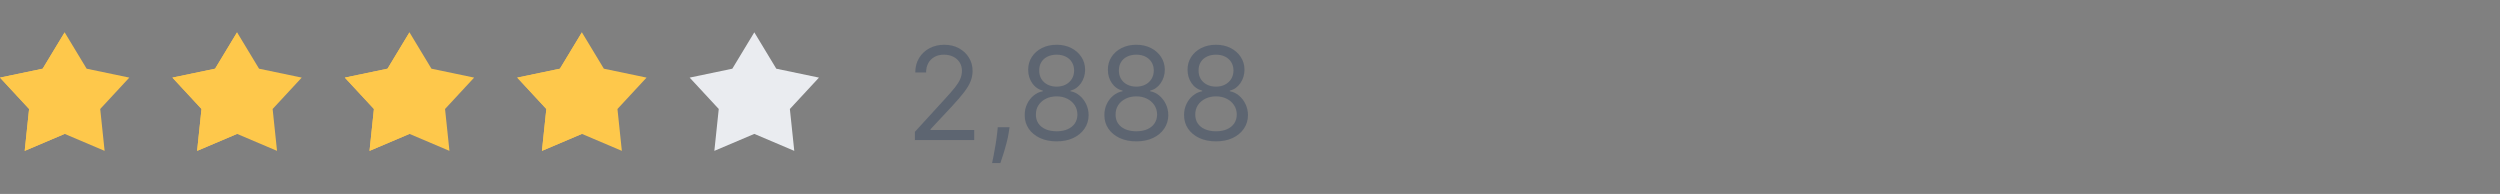 <svg width="232" height="18" viewBox="0 0 232 18" fill="none" xmlns="http://www.w3.org/2000/svg">
<rect x="0" y="0" width="232" height="18" fill="#808080" stroke="none"/>
<path d="M6 3L8.04 6.375L12 7.202L9.3 10.114L9.708 14L6 12.425L2.292 14L2.7 10.114L0 7.202L3.96 6.375L6 3Z" fill="#FEC84B"/>
<path d="M2.292 14L6 12.425V3L3.96 6.375L0 7.202L2.7 10.114L2.292 14Z" fill="#FEC84B"/>
<path d="M22 3L24.04 6.375L28 7.202L25.3 10.114L25.708 14L22 12.425L18.292 14L18.7 10.114L16 7.202L19.96 6.375L22 3Z" fill="#FEC84B"/>
<path d="M18.292 14L22 12.425V3L19.96 6.375L16 7.202L18.7 10.114L18.292 14Z" fill="#FEC84B"/>
<path d="M38 3L40.039 6.375L44 7.202L41.3 10.114L41.708 14L38 12.425L34.292 14L34.7 10.114L32 7.202L35.961 6.375L38 3Z" fill="#FEC84B"/>
<path d="M34.292 14L38 12.425V3L35.961 6.375L32 7.202L34.7 10.114L34.292 14Z" fill="#FEC84B"/>
<path d="M54 3L56.039 6.375L60 7.202L57.3 10.114L57.708 14L54 12.425L50.292 14L50.7 10.114L48 7.202L51.961 6.375L54 3Z" fill="#FEC84B"/>
<path d="M50.292 14L54 12.425V3L51.961 6.375L48 7.202L50.7 10.114L50.292 14Z" fill="#FEC84B"/>
<path d="M70 3L72.04 6.375L76 7.202L73.3 10.114L73.708 14L70 12.425L66.292 14L66.7 10.114L64 7.202L67.96 6.375L70 3Z" fill="#EAECF0"/>
<path opacity="0.6" d="M84.903 13V12.233L87.784 9.08C88.122 8.71 88.401 8.389 88.619 8.116C88.838 7.841 89 7.582 89.105 7.341C89.213 7.097 89.267 6.841 89.267 6.574C89.267 6.267 89.193 6.001 89.046 5.777C88.901 5.553 88.702 5.379 88.449 5.257C88.196 5.135 87.912 5.074 87.597 5.074C87.261 5.074 86.969 5.143 86.719 5.283C86.472 5.419 86.28 5.611 86.144 5.858C86.01 6.105 85.943 6.395 85.943 6.727H84.938C84.938 6.216 85.055 5.767 85.291 5.381C85.527 4.994 85.848 4.693 86.254 4.477C86.663 4.261 87.122 4.153 87.631 4.153C88.142 4.153 88.595 4.261 88.99 4.477C89.385 4.693 89.695 4.984 89.919 5.351C90.144 5.717 90.256 6.125 90.256 6.574C90.256 6.895 90.197 7.209 90.081 7.516C89.967 7.82 89.769 8.159 89.484 8.534C89.203 8.906 88.812 9.361 88.312 9.898L86.352 11.994V12.062H90.409V13H84.903ZM93.686 11.807L93.618 12.267C93.57 12.591 93.496 12.938 93.396 13.307C93.3 13.676 93.199 14.024 93.094 14.351C92.989 14.678 92.902 14.938 92.834 15.131H92.067C92.104 14.949 92.152 14.709 92.212 14.411C92.271 14.112 92.331 13.778 92.391 13.409C92.453 13.043 92.504 12.668 92.544 12.284L92.595 11.807H93.686ZM98.058 13.119C97.473 13.119 96.956 13.016 96.507 12.808C96.061 12.598 95.713 12.31 95.463 11.943C95.213 11.574 95.09 11.153 95.092 10.682C95.09 10.312 95.162 9.972 95.31 9.659C95.457 9.344 95.659 9.081 95.915 8.871C96.173 8.658 96.462 8.523 96.78 8.466V8.415C96.362 8.307 96.03 8.072 95.783 7.712C95.535 7.348 95.413 6.935 95.416 6.472C95.413 6.028 95.526 5.632 95.753 5.283C95.98 4.933 96.293 4.658 96.69 4.456C97.091 4.254 97.547 4.153 98.058 4.153C98.564 4.153 99.016 4.254 99.413 4.456C99.811 4.658 100.124 4.933 100.351 5.283C100.581 5.632 100.697 6.028 100.7 6.472C100.697 6.935 100.571 7.348 100.321 7.712C100.074 8.072 99.746 8.307 99.337 8.415V8.466C99.652 8.523 99.936 8.658 100.189 8.871C100.442 9.081 100.643 9.344 100.794 9.659C100.945 9.972 101.021 10.312 101.024 10.682C101.021 11.153 100.893 11.574 100.641 11.943C100.391 12.31 100.043 12.598 99.597 12.808C99.153 13.016 98.641 13.119 98.058 13.119ZM98.058 12.182C98.453 12.182 98.794 12.118 99.081 11.99C99.368 11.862 99.59 11.682 99.746 11.449C99.902 11.216 99.981 10.943 99.984 10.631C99.981 10.301 99.896 10.01 99.729 9.757C99.561 9.504 99.332 9.305 99.043 9.161C98.756 9.016 98.428 8.943 98.058 8.943C97.686 8.943 97.354 9.016 97.061 9.161C96.771 9.305 96.543 9.504 96.375 9.757C96.21 10.01 96.129 10.301 96.132 10.631C96.129 10.943 96.204 11.216 96.358 11.449C96.514 11.682 96.737 11.862 97.027 11.99C97.317 12.118 97.66 12.182 98.058 12.182ZM98.058 8.04C98.371 8.04 98.648 7.977 98.889 7.852C99.133 7.727 99.325 7.553 99.465 7.328C99.604 7.104 99.675 6.841 99.678 6.54C99.675 6.244 99.605 5.987 99.469 5.768C99.332 5.547 99.144 5.376 98.902 5.257C98.66 5.135 98.379 5.074 98.058 5.074C97.731 5.074 97.446 5.135 97.202 5.257C96.957 5.376 96.769 5.547 96.635 5.768C96.501 5.987 96.436 6.244 96.439 6.54C96.436 6.841 96.503 7.104 96.639 7.328C96.778 7.553 96.97 7.727 97.215 7.852C97.459 7.977 97.74 8.04 98.058 8.04ZM105.453 13.119C104.868 13.119 104.35 13.016 103.902 12.808C103.456 12.598 103.108 12.31 102.858 11.943C102.608 11.574 102.484 11.153 102.487 10.682C102.484 10.312 102.556 9.972 102.704 9.659C102.852 9.344 103.054 9.081 103.309 8.871C103.568 8.658 103.856 8.523 104.174 8.466V8.415C103.757 8.307 103.424 8.072 103.177 7.712C102.93 7.348 102.808 6.935 102.811 6.472C102.808 6.028 102.92 5.632 103.147 5.283C103.375 4.933 103.687 4.658 104.085 4.456C104.485 4.254 104.941 4.153 105.453 4.153C105.958 4.153 106.41 4.254 106.808 4.456C107.206 4.658 107.518 4.933 107.745 5.283C107.975 5.632 108.092 6.028 108.095 6.472C108.092 6.935 107.966 7.348 107.716 7.712C107.468 8.072 107.14 8.307 106.731 8.415V8.466C107.047 8.523 107.331 8.658 107.583 8.871C107.836 9.081 108.038 9.344 108.189 9.659C108.339 9.972 108.416 10.312 108.419 10.682C108.416 11.153 108.288 11.574 108.035 11.943C107.785 12.31 107.437 12.598 106.991 12.808C106.548 13.016 106.035 13.119 105.453 13.119ZM105.453 12.182C105.848 12.182 106.189 12.118 106.475 11.99C106.762 11.862 106.984 11.682 107.14 11.449C107.297 11.216 107.376 10.943 107.379 10.631C107.376 10.301 107.291 10.01 107.123 9.757C106.956 9.504 106.727 9.305 106.437 9.161C106.15 9.016 105.822 8.943 105.453 8.943C105.081 8.943 104.748 9.016 104.456 9.161C104.166 9.305 103.937 9.504 103.77 9.757C103.605 10.01 103.524 10.301 103.527 10.631C103.524 10.943 103.599 11.216 103.752 11.449C103.909 11.682 104.132 11.862 104.422 11.99C104.711 12.118 105.055 12.182 105.453 12.182ZM105.453 8.04C105.765 8.04 106.042 7.977 106.284 7.852C106.528 7.727 106.72 7.553 106.859 7.328C106.998 7.104 107.069 6.841 107.072 6.54C107.069 6.244 107 5.987 106.863 5.768C106.727 5.547 106.538 5.376 106.297 5.257C106.055 5.135 105.774 5.074 105.453 5.074C105.126 5.074 104.841 5.135 104.596 5.257C104.352 5.376 104.163 5.547 104.029 5.768C103.896 5.987 103.831 6.244 103.833 6.54C103.831 6.841 103.897 7.104 104.034 7.328C104.173 7.553 104.365 7.727 104.609 7.852C104.853 7.977 105.135 8.04 105.453 8.04ZM112.847 13.119C112.262 13.119 111.745 13.016 111.296 12.808C110.85 12.598 110.502 12.31 110.252 11.943C110.002 11.574 109.879 11.153 109.881 10.682C109.879 10.312 109.951 9.972 110.099 9.659C110.246 9.344 110.448 9.081 110.704 8.871C110.962 8.658 111.251 8.523 111.569 8.466V8.415C111.151 8.307 110.819 8.072 110.572 7.712C110.325 7.348 110.202 6.935 110.205 6.472C110.202 6.028 110.315 5.632 110.542 5.283C110.769 4.933 111.082 4.658 111.479 4.456C111.88 4.254 112.336 4.153 112.847 4.153C113.353 4.153 113.805 4.254 114.202 4.456C114.6 4.658 114.913 4.933 115.14 5.283C115.37 5.632 115.487 6.028 115.489 6.472C115.487 6.935 115.36 7.348 115.11 7.712C114.863 8.072 114.535 8.307 114.126 8.415V8.466C114.441 8.523 114.725 8.658 114.978 8.871C115.231 9.081 115.433 9.344 115.583 9.659C115.734 9.972 115.81 10.312 115.813 10.682C115.81 11.153 115.683 11.574 115.43 11.943C115.18 12.31 114.832 12.598 114.386 12.808C113.942 13.016 113.43 13.119 112.847 13.119ZM112.847 12.182C113.242 12.182 113.583 12.118 113.87 11.99C114.157 11.862 114.379 11.682 114.535 11.449C114.691 11.216 114.771 10.943 114.773 10.631C114.771 10.301 114.685 10.01 114.518 9.757C114.35 9.504 114.121 9.305 113.832 9.161C113.545 9.016 113.217 8.943 112.847 8.943C112.475 8.943 112.143 9.016 111.85 9.161C111.56 9.305 111.332 9.504 111.164 9.757C110.999 10.01 110.918 10.301 110.921 10.631C110.918 10.943 110.994 11.216 111.147 11.449C111.303 11.682 111.526 11.862 111.816 11.99C112.106 12.118 112.45 12.182 112.847 12.182ZM112.847 8.04C113.16 8.04 113.437 7.977 113.678 7.852C113.923 7.727 114.114 7.553 114.254 7.328C114.393 7.104 114.464 6.841 114.467 6.54C114.464 6.244 114.394 5.987 114.258 5.768C114.121 5.547 113.933 5.376 113.691 5.257C113.45 5.135 113.168 5.074 112.847 5.074C112.521 5.074 112.235 5.135 111.991 5.257C111.746 5.376 111.558 5.547 111.424 5.768C111.29 5.987 111.225 6.244 111.228 6.54C111.225 6.841 111.292 7.104 111.428 7.328C111.567 7.553 111.759 7.727 112.004 7.852C112.248 7.977 112.529 8.04 112.847 8.04Z" fill="#475467"/>
</svg>
